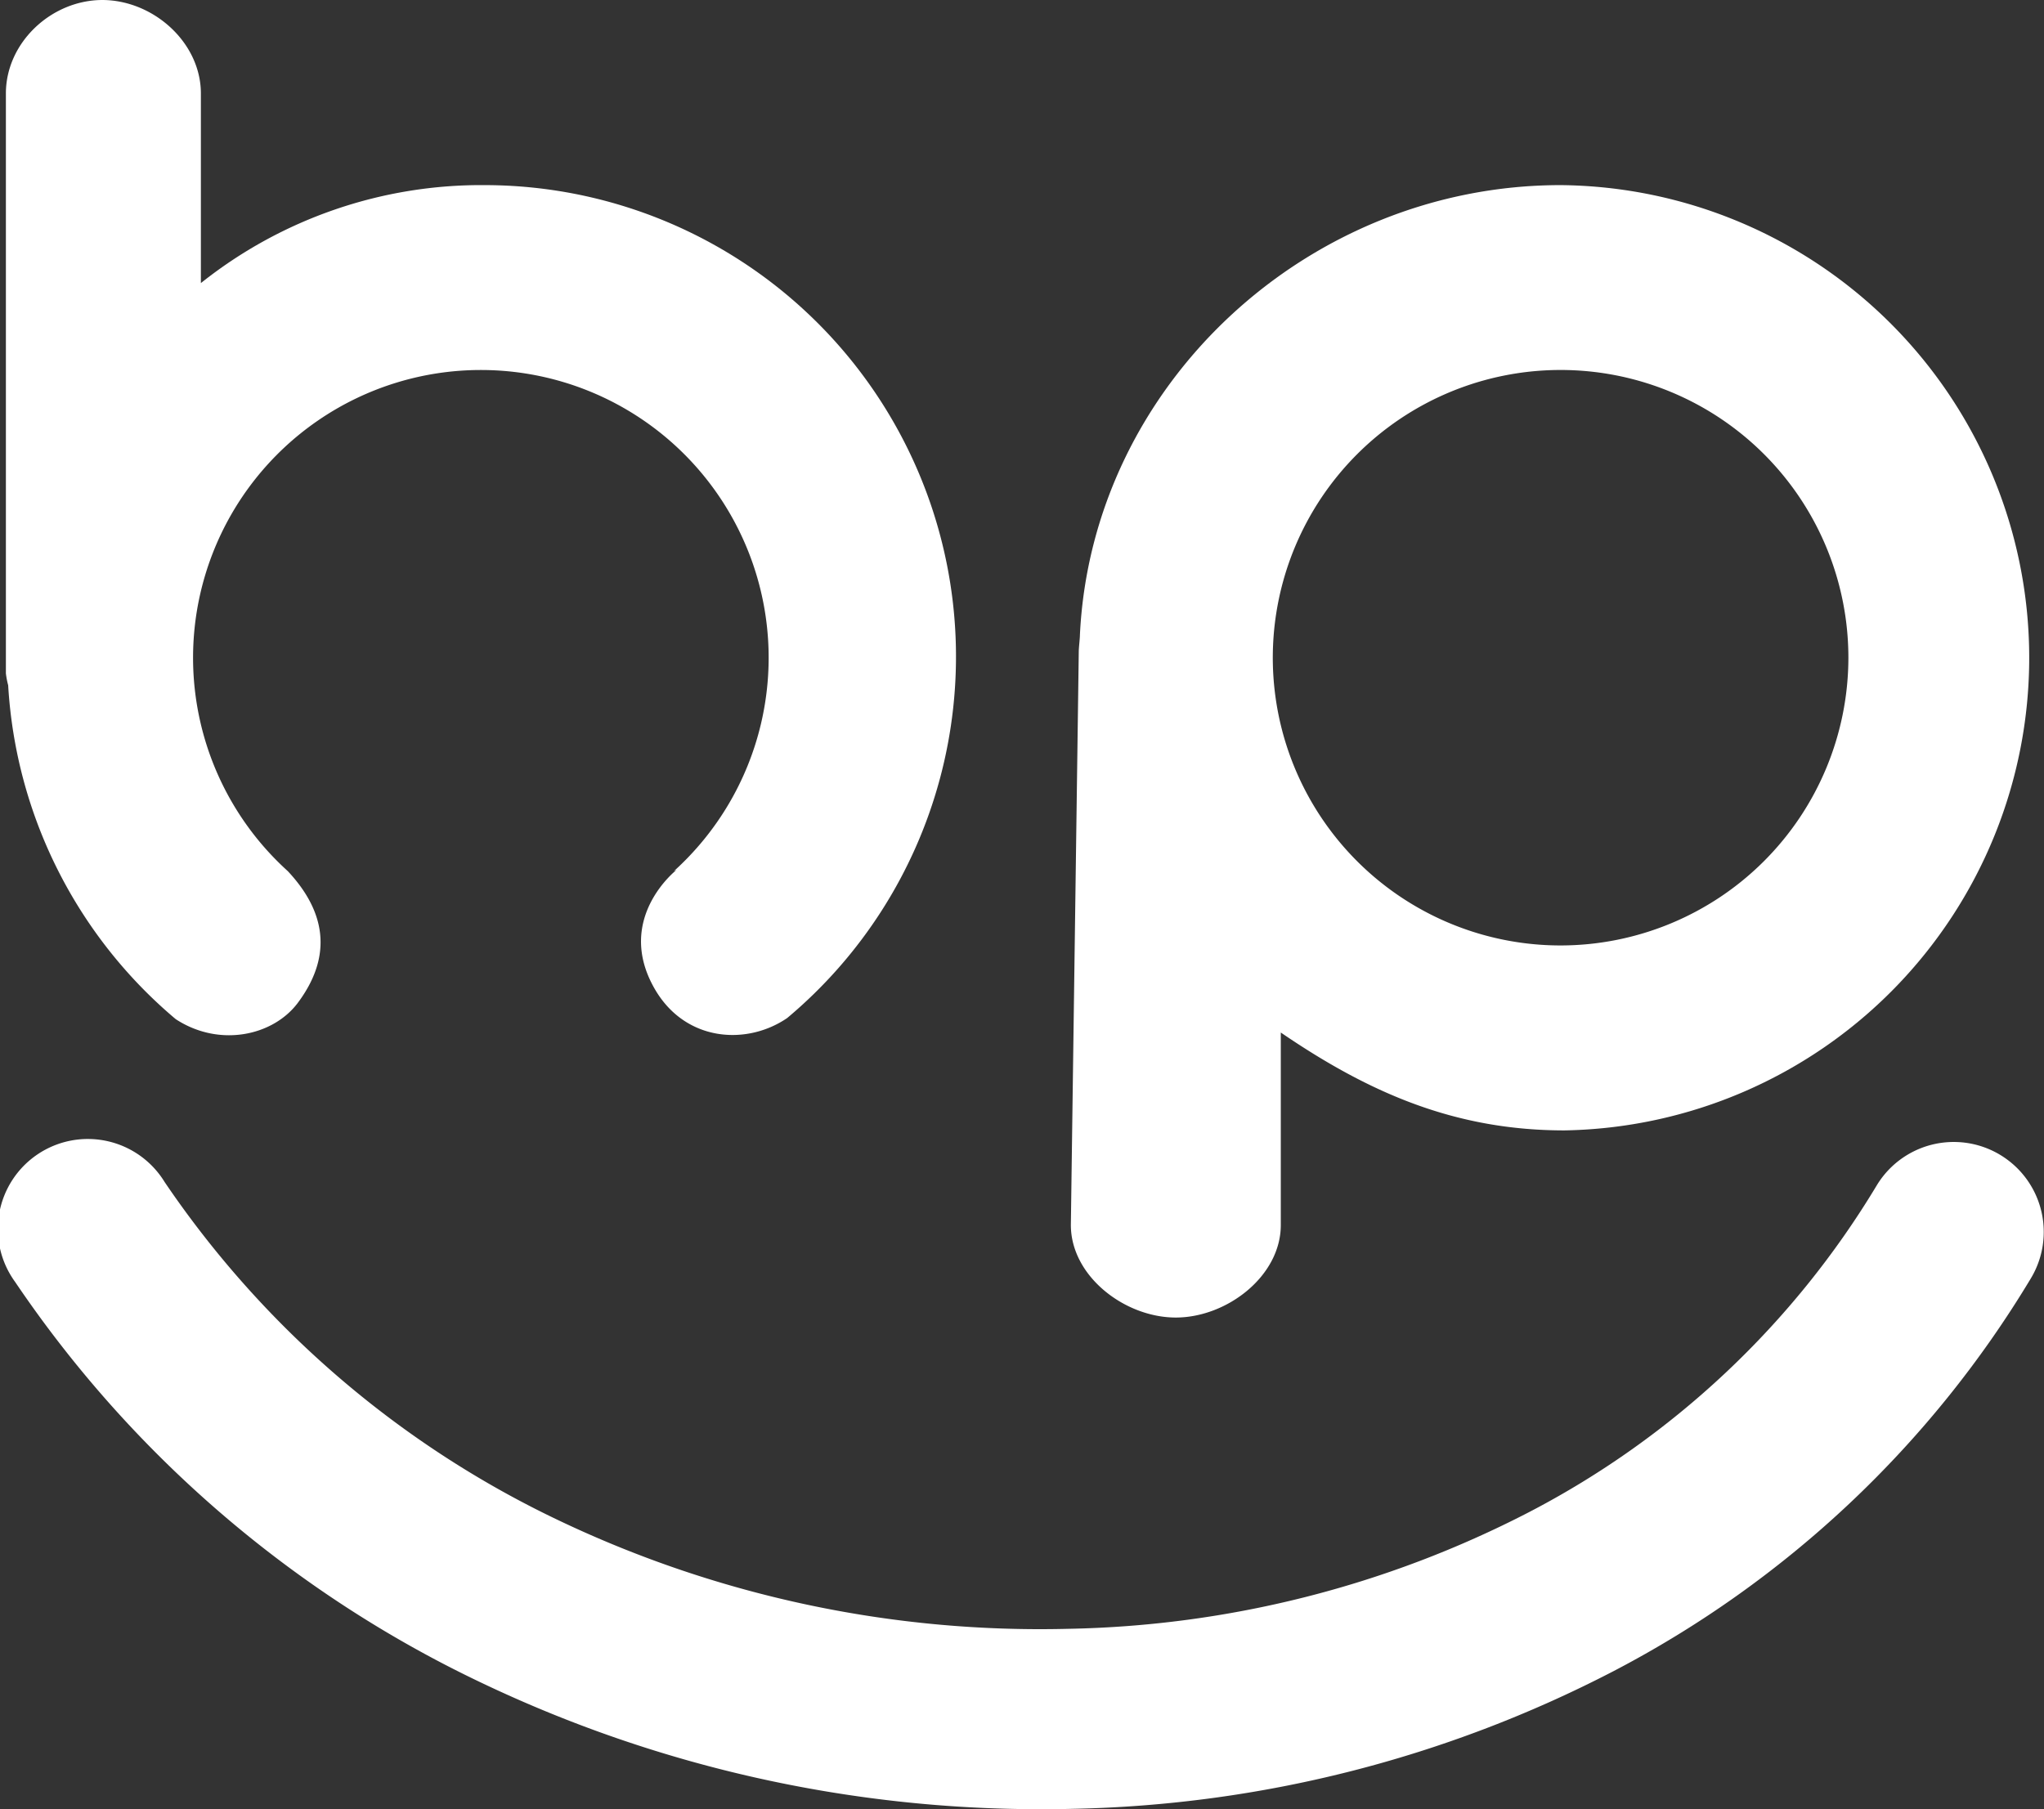 <svg xmlns="http://www.w3.org/2000/svg" viewBox="0 0 232.6 205.92"><rect x="0" y="0" width="232.6" height="205.92" fill="#333333" stroke="none"/><defs><style>.cls-1{fill:#fff;}</style></defs><g id="Capa_2" data-name="Capa 2"><g id="Layer_1" data-name="Layer 1"><path class="cls-1" d="M177.59,21.07c-28.79,0-53.34,22.74-54.7,51.21,0,.37-.13,1.48-.13,1.86l-.9,65.29c0,5.82,6.13,10.53,11.94,10.53s11.95-4.71,11.95-10.53V117.52c10.24,7,20,11.14,32.29,11.14a53.8,53.8,0,0,0-.45-107.59Zm0,86.54a32.75,32.75,0,1,1,32.75-32.74A32.78,32.78,0,0,1,177.59,107.61Z"/><path class="cls-1" d="M55.2,21.07A51.18,51.18,0,0,0,22.86,32.22V10.64C22.86,4.83,17.44,0,11.62,0h.05C5.86,0,.67,4.83.67,10.64v66A9.65,9.65,0,0,0,.93,78,53.77,53.77,0,0,0,20,116c4.93,3.22,11,1.92,13.84-1.79,4.75-6.3,2.28-11.46-1.09-15.06h0a32.75,32.75,0,1,1,43.94,0L77,99s-7.1,5.53-2.51,13.53c3.48,6.06,10.49,6.49,15.09,3.34A53.66,53.66,0,0,0,55.2,21.07Z"/><path class="cls-1" d="M118.53,205.92a147.66,147.66,0,0,1-63.47-14.26A132.81,132.81,0,0,1,1.73,145.92a10.24,10.24,0,1,1,17-11.39,112.51,112.51,0,0,0,45.13,38.65,127.29,127.29,0,0,0,57.65,12.21A118.81,118.81,0,0,0,174,172.11a99.92,99.92,0,0,0,39.56-37.18,10.24,10.24,0,1,1,17.54,10.58,120.2,120.2,0,0,1-47.53,44.72A139.52,139.52,0,0,1,122,205.88C120.85,205.91,119.69,205.92,118.53,205.92Z"/></g></g></svg>